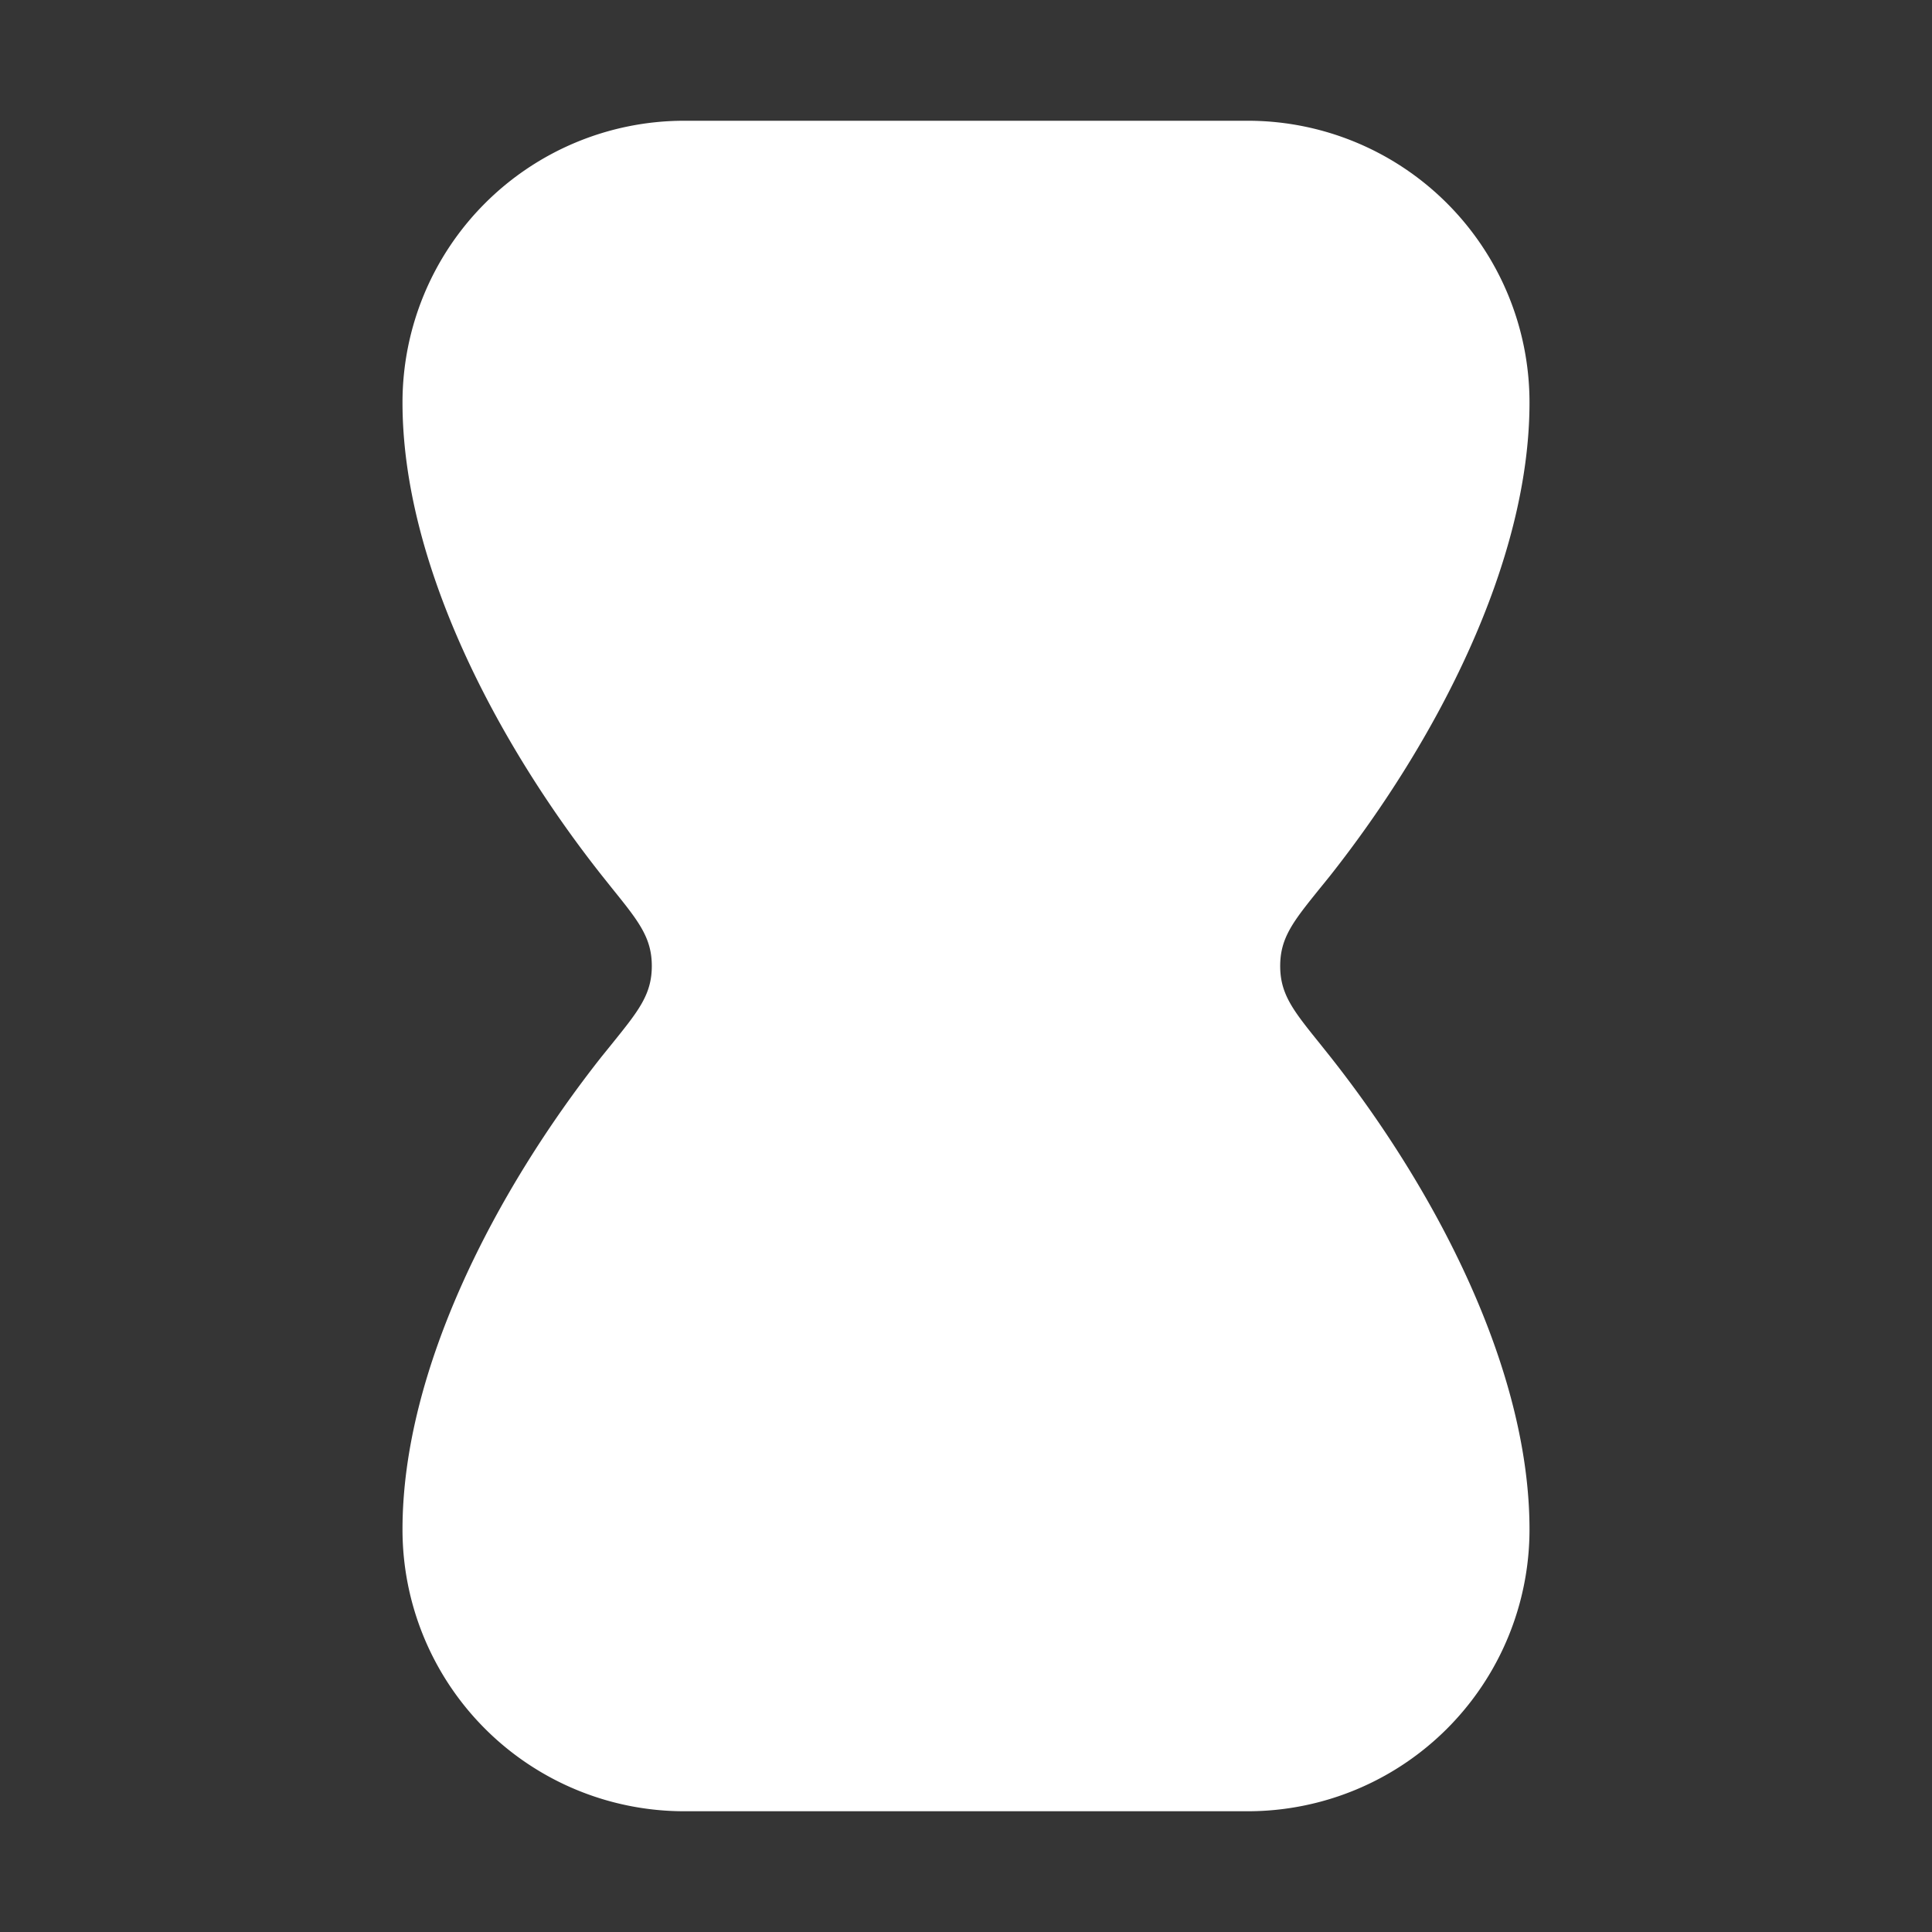 <svg xmlns="http://www.w3.org/2000/svg" width="24" height="24" fill="none"><rect width="100%" height="100%" fill="#333333" stroke="none"/><path fill="#fff" fill-opacity=".01" d="M24 0v24H0V0z"/><path fill="#FFFFFF" fill-rule="evenodd" d="M5 5a3.5 3.5 0 0 1 3.5-3.5h7A3.5 3.5 0 0 1 19 5c0 1.993-1.166 4.216-2.47 5.87a20.08 20.08 0 0 1-.135.167c-.328.407-.492.61-.492.963s.164.556.492.963l.134.168C17.834 14.784 19 17.007 19 19a3.5 3.5 0 0 1-3.5 3.5h-7A3.5 3.5 0 0 1 5 19c0-1.993 1.166-4.216 2.47-5.87l.135-.167c.328-.407.492-.61.492-.963s-.164-.556-.492-.963l-.134-.168C6.166 9.216 5 6.993 5 5" clip-rule="evenodd"/></svg>